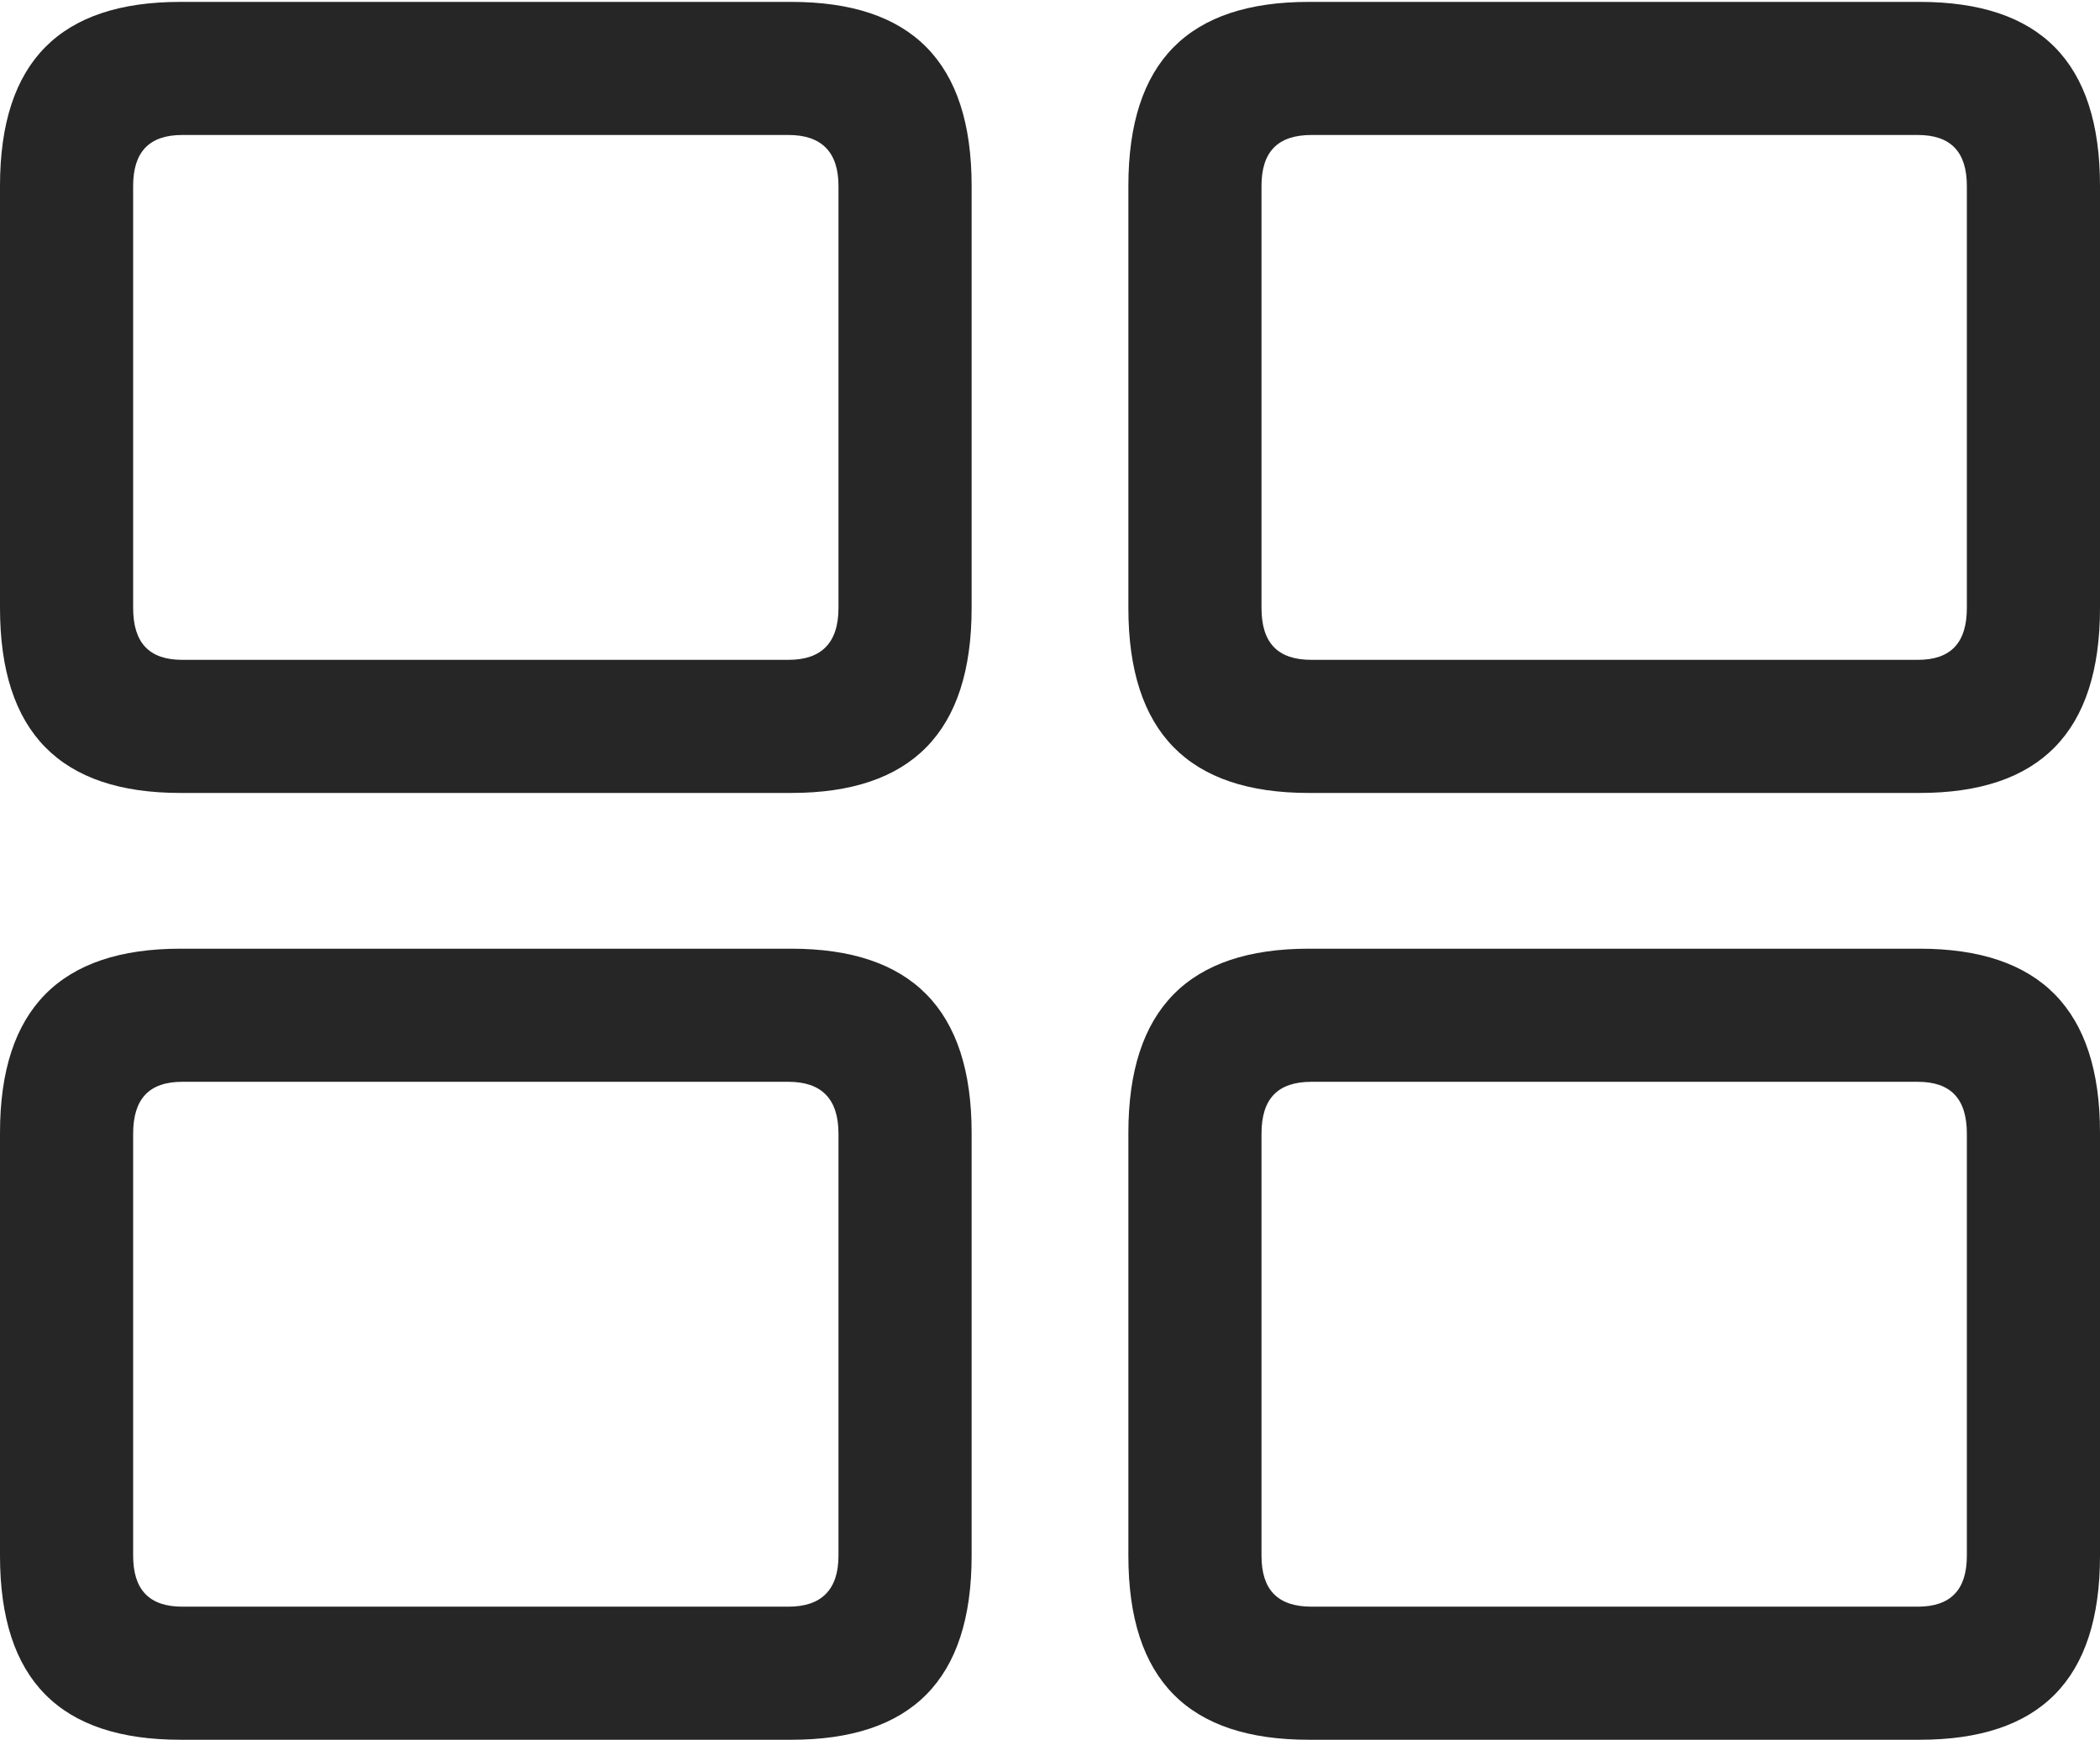 <?xml version="1.0" encoding="UTF-8"?>
<!--Generator: Apple Native CoreSVG 232.5-->
<!DOCTYPE svg
PUBLIC "-//W3C//DTD SVG 1.1//EN"
       "http://www.w3.org/Graphics/SVG/1.1/DTD/svg11.dtd">
<svg version="1.1" xmlns="http://www.w3.org/2000/svg" xmlns:xlink="http://www.w3.org/1999/xlink" width="108.594" height="89.99">
 <g>
  <rect height="89.99" opacity="0" width="108.594" x="0" y="0"/>
  <path d="M67.676 89.99L99.268 89.99C105.469 89.99 108.594 86.914 108.594 80.469L108.594 58.594C108.594 52.197 105.469 49.072 99.268 49.072L67.676 49.072C61.475 49.072 58.35 52.197 58.35 58.594L58.35 80.469C58.35 86.914 61.475 89.99 67.676 89.99ZM67.822 83.106C66.064 83.106 65.234 82.227 65.234 80.469L65.234 58.643C65.234 56.836 66.064 55.957 67.822 55.957L99.17 55.957C100.879 55.957 101.709 56.836 101.709 58.643L101.709 80.469C101.709 82.227 100.879 83.106 99.17 83.106Z" fill="#000000" fill-opacity="0.85"/>
  <path d="M9.326 89.99L40.918 89.99C47.119 89.99 50.244 86.914 50.244 80.469L50.244 58.594C50.244 52.197 47.119 49.072 40.918 49.072L9.326 49.072C3.125 49.072 0 52.197 0 58.594L0 80.469C0 86.914 3.125 89.99 9.326 89.99ZM9.424 83.106C7.715 83.106 6.885 82.227 6.885 80.469L6.885 58.643C6.885 56.836 7.715 55.957 9.424 55.957L40.772 55.957C42.48 55.957 43.359 56.836 43.359 58.643L43.359 80.469C43.359 82.227 42.48 83.106 40.772 83.106Z" fill="#000000" fill-opacity="0.85"/>
  <path d="M67.676 41.016L99.268 41.016C105.469 41.016 108.594 37.891 108.594 31.445L108.594 9.619C108.594 3.174 105.469 0.098 99.268 0.098L67.676 0.098C61.475 0.098 58.35 3.174 58.35 9.619L58.35 31.445C58.35 37.891 61.475 41.016 67.676 41.016ZM67.822 34.131C66.064 34.131 65.234 33.252 65.234 31.445L65.234 9.619C65.234 7.861 66.064 6.982 67.822 6.982L99.17 6.982C100.879 6.982 101.709 7.861 101.709 9.619L101.709 31.445C101.709 33.252 100.879 34.131 99.17 34.131Z" fill="#000000" fill-opacity="0.85"/>
  <path d="M9.326 41.016L40.918 41.016C47.119 41.016 50.244 37.891 50.244 31.445L50.244 9.619C50.244 3.174 47.119 0.098 40.918 0.098L9.326 0.098C3.125 0.098 0 3.174 0 9.619L0 31.445C0 37.891 3.125 41.016 9.326 41.016ZM9.424 34.131C7.715 34.131 6.885 33.252 6.885 31.445L6.885 9.619C6.885 7.861 7.715 6.982 9.424 6.982L40.772 6.982C42.48 6.982 43.359 7.861 43.359 9.619L43.359 31.445C43.359 33.252 42.48 34.131 40.772 34.131Z" fill="#000000" fill-opacity="0.85"/>
 </g>
</svg>
